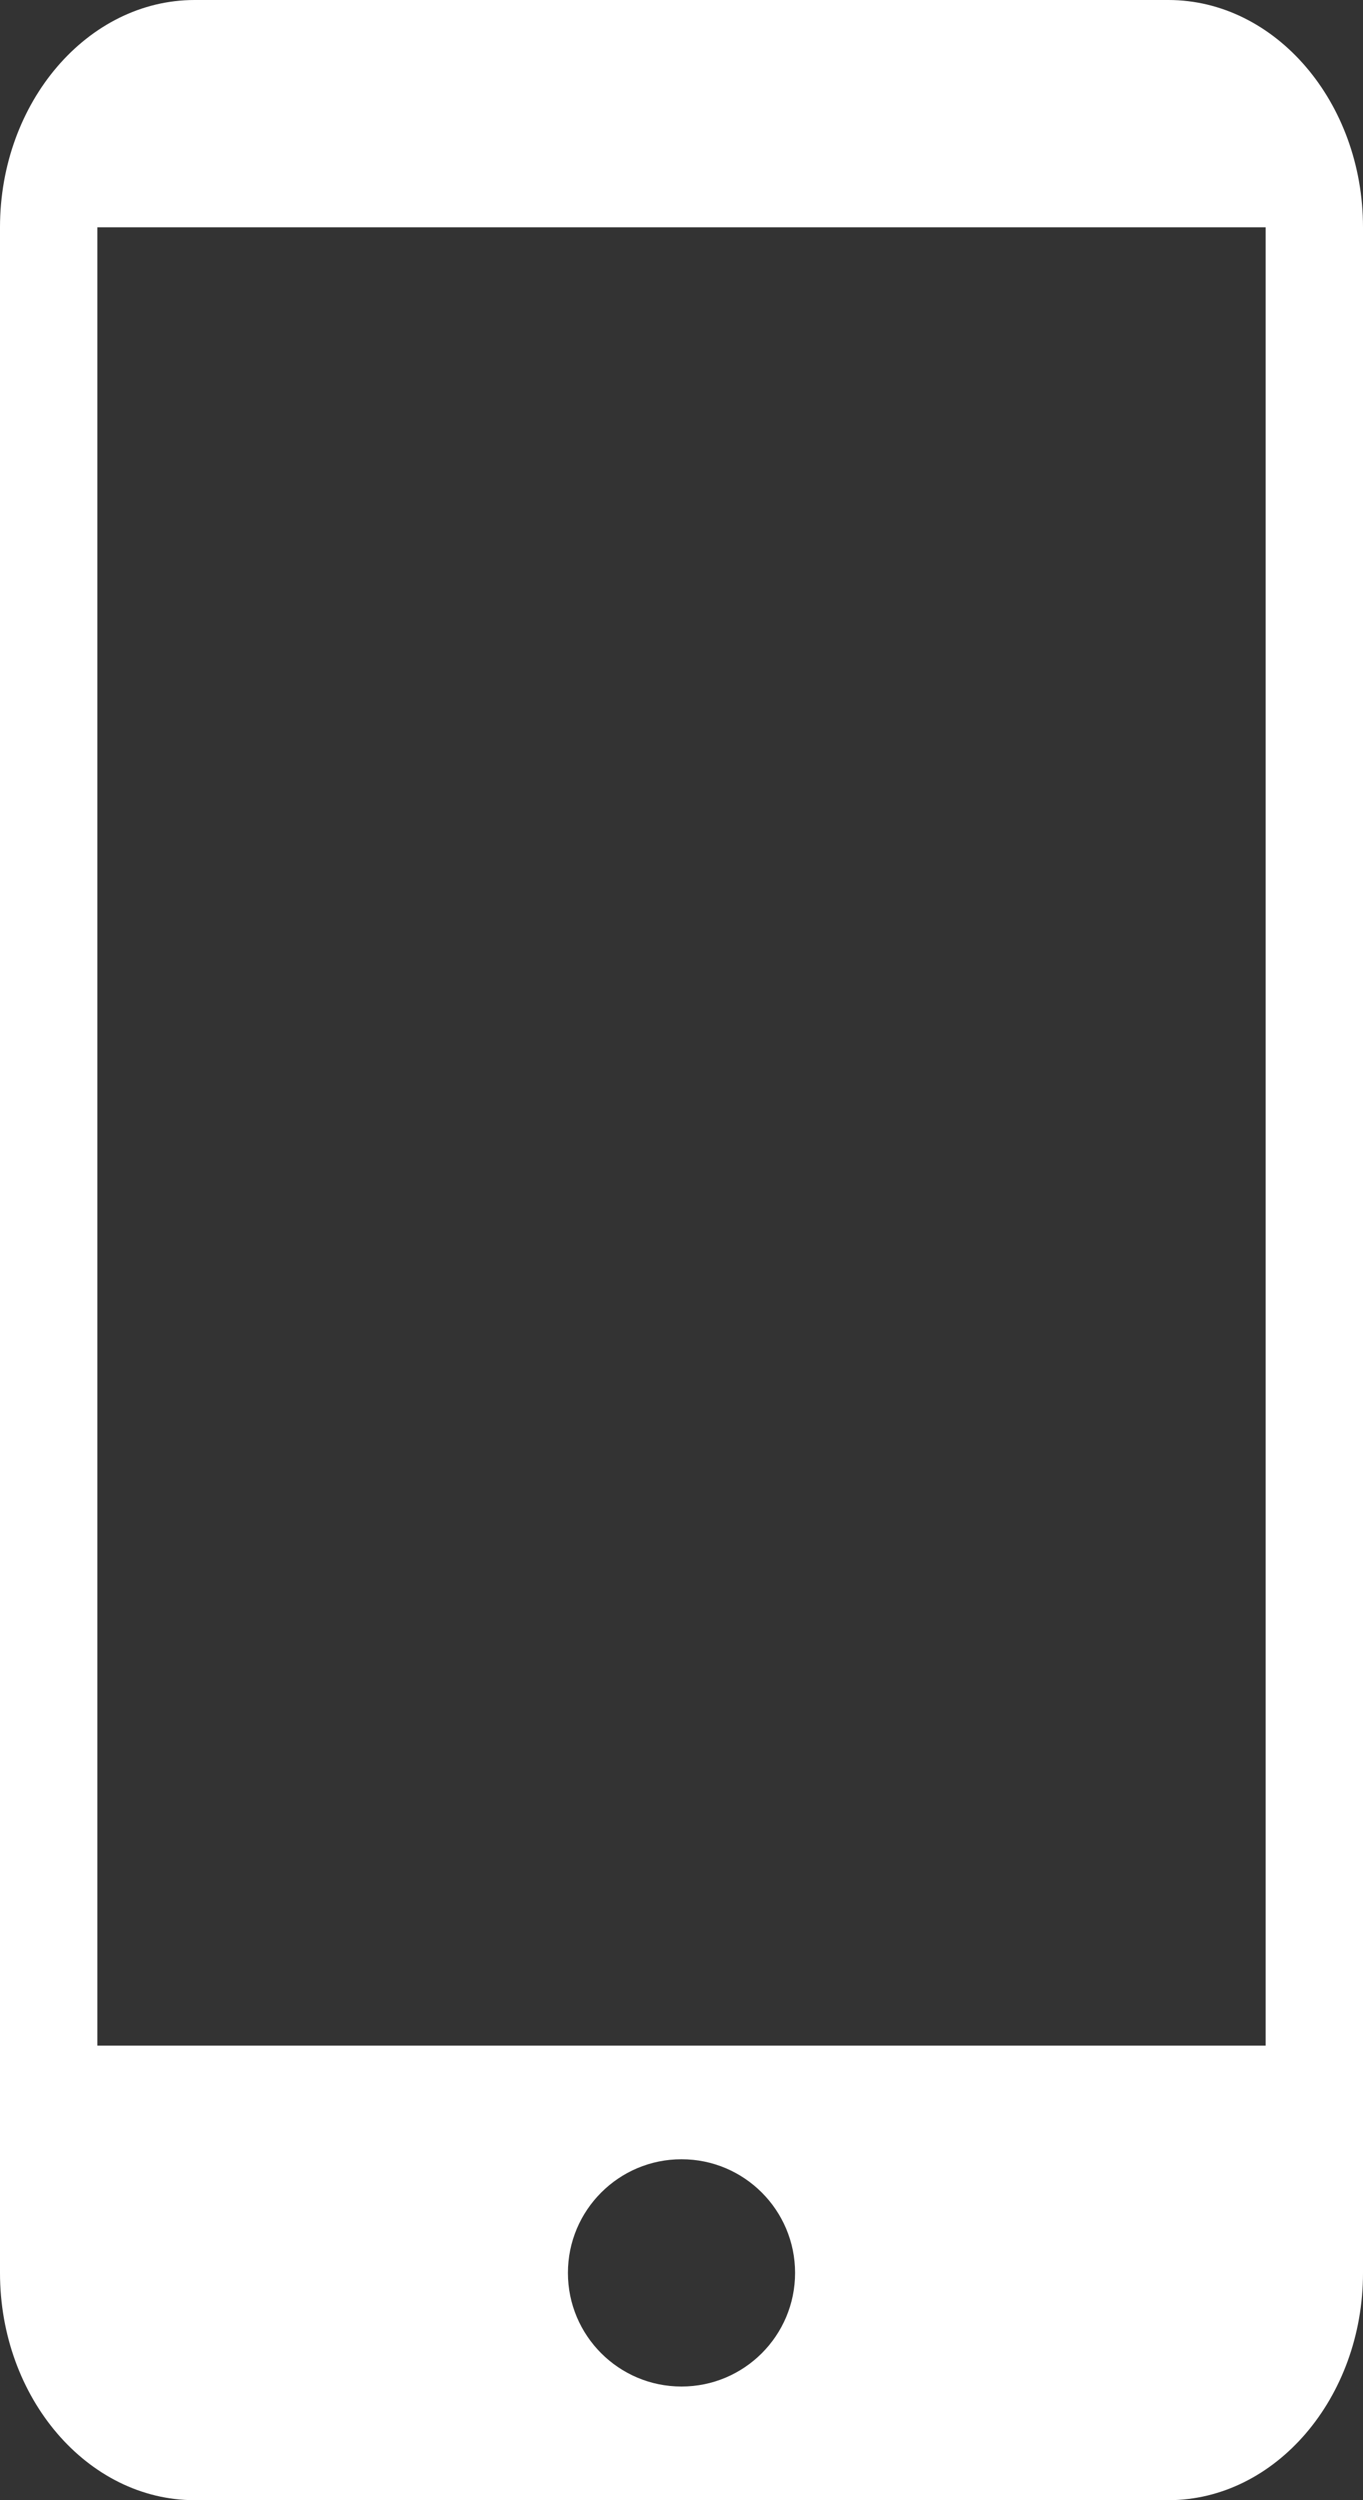 <?xml version="1.0" encoding="UTF-8"?>
<svg width="12px" height="22px" viewBox="0 0 12 22" version="1.1" xmlns="http://www.w3.org/2000/svg" xmlns:xlink="http://www.w3.org/1999/xlink">
    <rect x="0" y="0" width="12" height="22" fill="#333333" stroke="none"/>
    <!-- Generator: Sketch 53 (72520) - https://sketchapp.com -->
    <title>Shape Copy 2</title>
    <desc>Created with Sketch.</desc>
    <g id="Page-1" stroke="none" stroke-width="1" fill="none" fill-rule="evenodd">
        <g id="Desktop_01" transform="translate(-357, -27)" fill="#FFFFFF">
            <path d="M367.286,27 L358.714,27 C357.771,27 357,27.9 357,29 L357,47 C357,48.1 357.771,49 358.714,49 L367.286,49 C368.229,49 369,48.1 369,47 L369,29 C369,27.9 368.229,27 367.286,27 L367.286,27 Z M368.143,45 L357.857,45 L357.857,29 L368.143,29 L368.143,45 Z M363,48 C362.448,48 362,47.552 362,47 C362,46.448 362.448,46 363,46 C363.552,46 364,46.448 364,47 C364,47.552 363.552,48 363,48 Z" id="Shape-Copy-2"></path>
        </g>
    </g>
</svg>